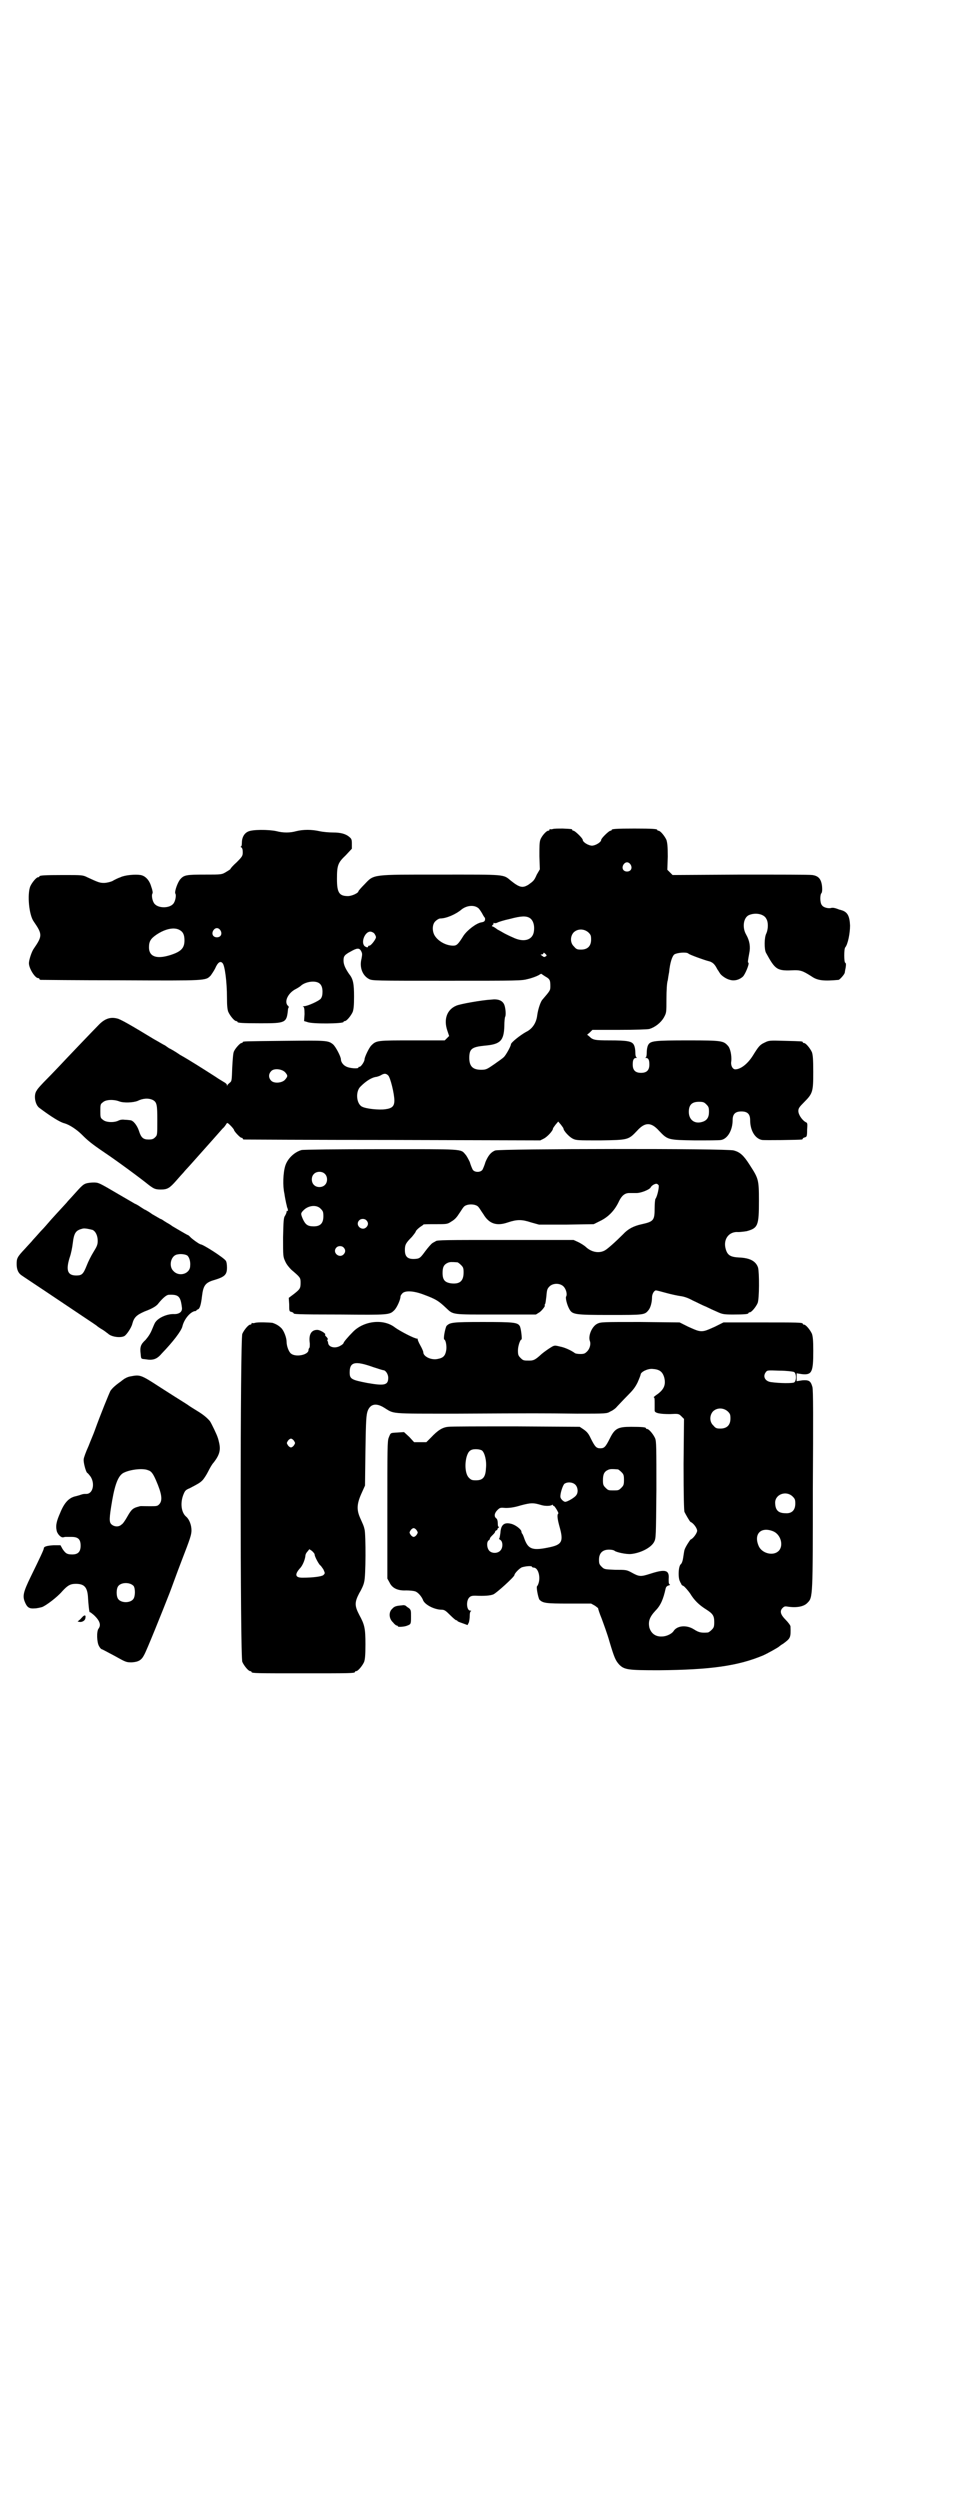 <?xml version="1.0" standalone="no"?>
<!DOCTYPE svg PUBLIC "-//W3C//DTD SVG 20010904//EN"
 "http://www.w3.org/TR/2001/REC-SVG-20010904/DTD/svg10.dtd">
<svg version="1.0" xmlns="http://www.w3.org/2000/svg"
 width="1100pt" height="2850pt" viewBox="0 0 1100 2850"
 preserveAspectRatio="xMidYMid meet">
<g transform="translate(0,2850) scale(0.5,-0.5)"
fill="#000000" stroke="none">
<path d="M1262 3810 c-3 -1 -6 -1 -7 0 0 0 -1 0 -1 -2 0 -1 -1 -2 -3 -2 -4 0
-15 -12 -18 -21 -2 -6 -2 -16 -2 -37 l1 -30 -7 -12 c-6 -14 -8 -15 -19 -23
-13 -8 -20 -7 -40 9 -18 15 -11 14 -159 14 -160 0 -153 1 -175 -22 -8 -8 -14
-15 -14 -16 0 -4 -15 -11 -24 -11 -20 0 -25 8 -25 39 0 31 2 37 20 54 l14 15
0 12 c0 9 -1 11 -6 15 -8 7 -20 10 -37 10 -8 0 -22 1 -31 3 -18 4 -37 4 -53 0
-14 -4 -30 -4 -45 0 -18 4 -56 4 -65 -1 -9 -4 -14 -14 -14 -25 0 -6 -1 -9 -2
-9 -2 0 -1 -1 1 -2 2 -2 3 -5 3 -11 0 -8 -1 -10 -14 -23 -8 -7 -14 -14 -14
-15 0 -1 -5 -4 -10 -7 -10 -6 -10 -6 -49 -6 -41 0 -47 -1 -55 -10 -6 -6 -14
-28 -12 -33 3 -4 0 -19 -5 -24 -9 -10 -33 -10 -42 0 -5 5 -8 20 -5 24 1 2 0 8
-3 16 -4 14 -13 24 -24 26 -12 2 -36 0 -46 -5 -6 -2 -14 -6 -19 -9 -5 -2 -13
-4 -19 -4 -10 0 -14 2 -38 13 -10 5 -12 5 -54 5 -45 0 -55 -1 -55 -3 0 -1 -1
-2 -3 -2 -4 0 -14 -12 -18 -21 -7 -18 -3 -65 8 -80 20 -29 20 -33 0 -62 -5 -7
-11 -26 -11 -33 0 -12 14 -34 21 -34 2 0 3 -1 3 -2 0 -1 1 -2 3 -2 1 0 83 -1
183 -1 198 -1 193 -1 205 11 2 3 7 10 10 16 6 14 12 18 17 12 5 -5 10 -42 10
-79 0 -18 1 -27 3 -32 4 -9 14 -21 18 -21 2 0 3 -1 3 -2 0 -2 10 -3 53 -3 56
0 59 1 62 29 0 3 1 7 2 7 0 1 0 3 -2 4 -9 9 0 28 16 37 6 3 12 7 13 8 6 6 18
10 28 10 15 0 22 -7 22 -23 0 -7 -1 -12 -4 -16 -4 -5 -30 -17 -38 -17 -3 0 -4
-1 -2 -1 2 -1 3 -4 3 -17 l-1 -16 7 -2 c10 -5 83 -4 83 0 0 1 1 2 3 2 4 0 14
12 18 21 2 6 3 14 3 35 0 29 -2 40 -11 51 -9 13 -13 22 -13 31 0 10 2 13 17
21 14 8 19 8 23 1 3 -6 3 -7 1 -18 -5 -19 2 -38 17 -46 8 -4 11 -4 178 -4 164
0 170 0 185 4 9 2 19 6 23 8 l7 4 9 -6 c11 -6 12 -9 12 -22 0 -10 0 -10 -18
-31 -4 -4 -10 -21 -12 -36 -2 -17 -11 -31 -26 -38 -14 -8 -34 -24 -34 -28 0
-4 -11 -24 -16 -29 -3 -3 -13 -10 -23 -17 -16 -11 -18 -12 -29 -12 -19 0 -27
8 -27 27 0 21 6 25 35 28 36 3 44 11 45 45 0 10 1 20 2 21 2 4 1 19 -2 27 -4
10 -14 14 -30 12 -20 -1 -72 -10 -80 -14 -21 -9 -29 -31 -20 -57 l4 -12 -5 -5
-5 -5 -74 0 c-79 0 -82 0 -93 -11 -5 -4 -16 -27 -16 -32 0 -6 -10 -20 -13 -17
0 0 -1 -1 -1 -2 0 -3 -21 -2 -29 3 -6 3 -11 10 -11 16 0 6 -12 29 -18 34 -11
9 -15 9 -111 8 -93 -1 -95 -1 -95 -3 0 -1 -1 -2 -3 -2 -3 0 -14 -12 -17 -19
-2 -3 -3 -19 -4 -37 -1 -28 -1 -31 -5 -34 -2 -2 -5 -4 -6 -6 -1 -3 -1 -3 -1 0
0 2 -3 5 -7 7 -3 2 -12 7 -19 12 -25 16 -61 39 -81 50 -10 7 -22 14 -25 15 -3
2 -7 5 -10 7 -3 1 -14 8 -25 14 -51 31 -77 46 -84 47 -16 4 -29 -1 -43 -16
-10 -10 -76 -79 -88 -92 -4 -4 -16 -17 -28 -29 -12 -12 -23 -24 -24 -27 -8
-10 -4 -33 6 -40 28 -21 48 -33 57 -35 11 -3 28 -14 40 -26 13 -13 21 -20 52
-41 27 -18 84 -60 101 -74 11 -8 14 -10 27 -10 15 0 20 3 35 20 7 8 15 17 17
19 2 3 10 11 17 19 41 46 66 74 72 81 5 4 8 10 9 11 1 3 3 2 9 -4 4 -4 8 -9 8
-10 0 -3 14 -18 17 -18 2 0 3 -1 3 -2 0 -1 1 -2 3 -2 1 0 154 -1 339 -1 l337
-1 8 4 c8 4 21 18 21 23 0 1 3 5 6 9 l6 7 6 -7 c3 -4 6 -8 6 -9 0 -5 13 -19
21 -23 8 -4 11 -4 63 -4 64 1 64 1 84 22 18 20 32 20 50 0 20 -21 20 -21 82
-22 29 0 56 0 60 1 15 3 26 23 26 45 0 14 6 20 20 20 14 0 20 -6 20 -20 0 -23
11 -42 27 -45 5 -1 84 0 91 1 1 0 2 1 2 2 0 1 2 2 5 3 4 1 5 2 5 17 1 15 1 16
-4 18 -8 5 -16 17 -16 25 0 6 2 9 13 20 20 20 21 24 21 69 0 30 -1 39 -3 45
-4 9 -14 21 -18 21 -2 0 -3 1 -3 2 0 2 -2 2 -41 3 -35 1 -36 1 -46 -4 -11 -5
-14 -9 -27 -30 -12 -19 -28 -31 -40 -31 -6 0 -11 9 -9 19 1 12 -2 29 -8 35
-10 11 -14 12 -89 12 -80 0 -88 -1 -93 -11 -2 -4 -3 -11 -3 -17 0 -6 -1 -10
-2 -11 -2 0 -2 -1 0 -1 6 0 8 -5 8 -15 0 -13 -6 -19 -19 -19 -13 0 -19 6 -19
19 0 10 2 15 8 15 2 0 2 1 1 1 -2 1 -3 5 -3 11 0 6 -1 13 -3 17 -4 9 -14 11
-56 11 -34 0 -38 1 -46 9 l-5 4 6 5 6 6 61 0 c36 0 65 1 69 2 13 4 26 14 33
26 6 11 6 11 6 43 0 18 1 37 3 42 1 6 2 14 3 18 2 22 7 37 12 41 6 4 28 6 32
2 3 -3 37 -15 45 -17 9 -2 14 -6 19 -15 2 -4 4 -7 5 -8 0 -1 2 -3 3 -5 3 -5
14 -13 23 -15 10 -3 21 0 29 7 5 4 16 30 13 32 -2 1 -1 5 2 22 3 14 1 28 -7
42 -10 17 -6 40 7 45 15 6 34 2 39 -9 5 -8 4 -24 0 -33 -5 -9 -5 -36 -1 -44
22 -40 25 -42 66 -40 14 0 19 -2 38 -14 14 -10 29 -11 62 -8 3 1 14 13 14 17
0 1 1 6 2 11 1 7 1 10 -1 11 -3 1 -3 32 0 35 6 7 11 32 11 50 -1 22 -6 31 -20
35 -1 0 -2 1 -4 1 -10 4 -15 5 -19 4 -6 -2 -18 1 -21 6 -5 5 -5 25 -1 28 1 2
2 6 1 16 -2 16 -8 23 -22 25 -5 1 -79 1 -164 1 l-155 -1 -6 6 -6 6 1 30 c0 24
-1 31 -3 38 -4 9 -14 21 -18 21 -2 0 -3 1 -3 2 0 2 -10 3 -52 3 -42 0 -52 -1
-52 -3 0 -1 -1 -2 -3 -2 -3 0 -21 -17 -21 -21 0 -5 -13 -13 -21 -13 -8 0 -21
8 -21 13 0 4 -18 21 -21 21 -2 0 -3 1 -3 2 0 2 -1 2 -22 3 -9 0 -19 0 -22 -1z
m177 -81 c5 -8 1 -16 -8 -16 -9 0 -13 8 -8 16 2 3 5 5 8 5 3 0 6 -2 8 -5z
m-348 -99 c2 -1 6 -7 9 -12 3 -6 6 -10 6 -10 1 0 1 -2 1 -5 -1 -4 -3 -5 -9 -6
-11 -2 -31 -17 -40 -30 -13 -21 -16 -23 -24 -23 -16 0 -34 10 -42 23 -6 10 -6
26 2 33 3 3 8 6 11 6 13 0 35 9 49 21 12 9 28 10 37 3z m118 -23 c8 -5 12 -18
9 -33 -4 -18 -24 -23 -48 -11 -5 2 -13 6 -17 8 -4 2 -12 7 -18 10 -5 4 -10 7
-12 7 -1 0 0 1 1 3 2 1 3 3 2 4 0 1 0 1 1 1 1 -1 4 -1 7 0 3 2 16 6 30 9 26 7
37 7 45 2z m-798 -28 c7 -4 10 -11 10 -23 0 -18 -8 -26 -34 -34 -30 -9 -47 -3
-47 18 0 14 4 20 17 29 21 14 42 18 54 10z m92 0 c5 -8 1 -16 -8 -16 -9 0 -13
8 -8 16 2 3 5 5 8 5 3 0 6 -2 8 -5z m840 -5 c5 -5 6 -7 6 -16 0 -15 -8 -23
-23 -23 -9 0 -11 1 -16 7 -9 8 -9 23 -1 32 9 9 24 9 34 0z m-489 -2 c2 -3 4
-6 4 -9 0 -4 -11 -19 -15 -19 -2 0 -3 -1 -3 -2 0 -3 -4 -2 -8 1 -9 9 1 33 13
33 3 0 7 -2 9 -4z m391 -47 c3 -3 3 -4 1 -5 -4 -3 -5 -2 -9 1 -4 3 -4 3 0 3 1
0 3 1 3 2 0 3 2 2 5 -1z m-594 -270 c6 -7 6 -9 0 -16 -6 -8 -25 -10 -32 -3 -6
6 -7 15 0 22 6 7 25 5 32 -3z m235 -7 c5 -5 14 -42 14 -57 0 -13 -5 -18 -21
-20 -14 -2 -44 1 -53 6 -13 7 -15 35 -3 46 13 13 26 21 37 22 3 1 7 2 10 4 7
4 11 4 16 -1z m-537 -56 c9 -5 10 -11 10 -46 0 -34 0 -34 -5 -39 -4 -4 -7 -5
-15 -5 -12 0 -17 4 -22 20 -4 12 -13 24 -20 24 -1 0 -6 1 -12 1 -6 1 -11 0
-15 -2 -10 -5 -29 -4 -35 2 -6 4 -6 6 -6 20 0 14 0 16 6 20 6 6 24 7 37 2 10
-4 32 -3 42 1 12 6 25 7 35 2z m1263 -10 c5 -5 6 -7 6 -17 0 -13 -5 -20 -16
-23 -17 -5 -30 5 -30 23 0 16 7 23 23 23 10 0 12 -1 17 -6z"/>
<path d="M688 3078 c-17 -5 -32 -20 -37 -36 -5 -16 -6 -46 -2 -63 1 -8 3 -17
4 -22 1 -4 2 -8 2 -9 2 -4 3 -10 1 -9 -1 1 -2 0 -2 -2 0 -2 -2 -6 -3 -8 -4 -5
-4 -12 -5 -50 0 -44 0 -44 5 -55 3 -7 9 -14 14 -19 20 -17 21 -18 21 -29 0
-13 -1 -15 -15 -26 l-12 -9 1 -15 c0 -15 0 -16 5 -17 3 -1 5 -2 5 -3 0 -2 3
-3 107 -3 111 -1 112 -1 123 10 6 6 14 24 14 31 0 2 2 5 5 8 7 6 26 5 49 -4
27 -10 33 -14 50 -30 17 -16 12 -15 114 -15 l91 0 8 5 c6 4 15 16 12 16 -1 0
0 1 1 3 1 1 2 10 3 18 1 14 2 17 7 22 8 8 24 8 32 0 6 -6 9 -18 6 -23 -2 -3 2
-19 7 -28 7 -13 11 -14 93 -14 78 0 79 0 88 11 5 6 8 19 8 29 0 8 5 16 9 16 2
0 13 -3 24 -6 11 -3 25 -6 32 -7 8 -1 17 -4 28 -10 9 -4 22 -11 30 -14 8 -4
19 -9 26 -12 11 -5 14 -6 36 -6 26 0 35 1 35 3 0 1 1 2 3 2 4 0 14 12 18 21 4
9 4 70 1 81 -5 15 -19 22 -43 23 -20 1 -27 5 -31 20 -6 22 8 40 29 38 4 0 13
1 19 2 26 7 28 13 28 69 0 49 -1 51 -21 82 -14 22 -22 29 -36 33 -15 5 -534 4
-545 0 -10 -4 -16 -12 -22 -26 -2 -7 -5 -14 -6 -16 -3 -9 -21 -9 -24 0 -1 2
-4 9 -6 16 -3 6 -7 14 -10 17 -11 13 -3 12 -194 12 -96 0 -177 -1 -180 -2z
m53 -54 c7 -6 7 -19 1 -25 -6 -7 -19 -7 -25 -1 -7 6 -7 19 -1 25 6 7 19 7 25
1z m762 -26 c2 -3 -3 -26 -7 -31 -1 -1 -2 -11 -2 -21 0 -28 -2 -31 -29 -37
-19 -4 -32 -11 -43 -23 -17 -17 -36 -34 -42 -37 -13 -7 -30 -4 -43 8 -3 3 -11
8 -17 11 l-11 5 -152 0 c-142 0 -160 0 -163 -3 -1 -1 -4 -2 -7 -4 -3 -2 -10
-10 -16 -18 -11 -15 -13 -17 -21 -18 -19 -2 -26 4 -26 20 0 12 2 16 16 30 4 5
9 11 9 13 1 2 5 6 9 9 4 3 8 5 8 6 0 1 12 1 28 1 26 0 27 0 36 6 7 4 12 9 17
17 5 7 9 14 11 16 6 8 28 8 34 0 2 -2 6 -9 11 -16 13 -22 30 -28 56 -19 21 7
32 7 53 0 l18 -5 62 0 63 1 14 7 c19 9 34 24 44 46 6 12 13 18 23 18 5 0 12 0
17 0 10 0 30 8 32 13 2 4 10 9 14 8 1 0 3 -2 4 -3z m-771 -54 c5 -5 6 -7 6
-17 0 -16 -7 -23 -22 -23 -14 0 -19 4 -25 17 -5 12 -5 13 2 20 11 11 30 13 39
3z m104 -26 c5 -5 5 -11 0 -16 -10 -10 -27 5 -16 16 4 4 12 4 16 0z m-52 -62
c5 -5 5 -11 0 -16 -10 -10 -27 5 -16 16 4 4 12 4 16 0z m260 -34 c1 0 5 -3 8
-6 5 -5 6 -7 6 -17 0 -20 -9 -27 -28 -25 -15 2 -20 8 -20 24 0 13 3 19 12 23
5 2 8 2 22 1z"/>
<path d="M197 3002 c-7 -2 -11 -6 -28 -25 -7 -8 -15 -16 -17 -19 -10 -11 -37
-40 -40 -44 -2 -2 -10 -12 -19 -21 -8 -9 -16 -18 -18 -20 -2 -3 -10 -11 -18
-20 -18 -19 -19 -22 -19 -35 0 -11 3 -19 9 -24 2 -2 42 -28 88 -59 46 -31 84
-56 85 -57 1 -1 6 -5 13 -9 7 -4 12 -9 13 -9 7 -8 29 -11 38 -6 5 3 16 19 18
28 4 15 10 20 28 28 19 7 28 13 32 19 9 11 18 19 23 19 22 1 27 -3 30 -28 2
-10 -5 -16 -17 -16 -16 1 -36 -8 -43 -18 -2 -2 -5 -10 -8 -17 -4 -10 -9 -17
-15 -24 -11 -10 -13 -16 -11 -32 1 -12 1 -11 11 -12 17 -3 26 0 37 13 27 28
44 51 47 61 4 18 19 35 30 36 1 0 2 0 2 1 0 1 2 2 4 3 4 1 7 12 9 30 3 25 8
31 29 37 23 7 28 12 28 28 0 7 -1 14 -3 16 -5 7 -50 36 -57 37 -3 0 -22 14
-24 17 -2 2 -4 4 -5 4 -3 1 -28 16 -35 20 -3 2 -7 5 -9 6 -2 1 -7 4 -10 6 -3
2 -7 5 -9 5 -2 1 -10 6 -19 11 -8 6 -16 10 -16 10 -1 0 -5 3 -10 6 -4 3 -11 7
-14 8 -3 2 -19 11 -36 21 -46 27 -46 27 -58 27 -5 0 -13 -1 -16 -2z m14 -106
c7 -3 12 -13 12 -25 0 -9 -2 -13 -10 -26 -5 -8 -12 -22 -15 -30 -8 -20 -11
-23 -24 -23 -20 0 -24 12 -15 41 3 8 6 23 7 32 3 25 7 30 23 34 5 1 14 -1 22
-3z m217 -59 c4 -4 7 -13 6 -23 0 -18 -25 -26 -38 -12 -12 11 -6 36 9 38 8 2
20 0 23 -3z"/>
<path d="M582 2684 c-3 -1 -6 -1 -7 0 0 0 -1 0 -1 -2 0 -1 -1 -2 -3 -2 -4 0
-14 -12 -18 -21 -5 -12 -5 -736 0 -748 4 -9 14 -21 18 -21 2 0 3 -1 3 -2 0 -3
12 -3 118 -3 106 0 118 0 118 3 0 1 1 2 3 2 4 0 14 12 18 21 2 6 3 15 3 40 0
37 -2 45 -14 67 -11 21 -11 29 0 50 5 8 10 19 11 25 4 12 4 108 1 120 -2 9 -3
10 -10 26 -8 18 -8 31 2 54 l9 20 1 80 c1 71 2 81 5 90 6 16 19 19 37 8 25
-15 8 -14 170 -14 178 1 187 1 271 0 67 0 68 0 76 5 5 2 12 7 15 11 4 4 14 15
23 24 13 13 18 19 24 31 4 9 7 17 7 18 0 6 16 14 27 13 16 -1 23 -6 27 -20 4
-17 -1 -28 -19 -40 -4 -3 -6 -5 -5 -5 2 0 2 -4 2 -13 0 -8 0 -16 0 -17 0 -6
13 -8 35 -8 19 1 20 1 26 -5 l6 -6 -1 -103 c0 -75 1 -105 2 -109 3 -6 12 -22
14 -23 6 -2 15 -14 15 -20 0 -5 -9 -18 -15 -20 -2 -2 -12 -17 -14 -24 -1 -4
-2 -12 -3 -18 -1 -7 -3 -12 -5 -14 -6 -4 -7 -32 -2 -40 1 -3 3 -5 3 -6 0 -1 2
-3 5 -4 3 -2 10 -10 15 -17 9 -15 20 -26 36 -36 16 -10 19 -15 19 -29 0 -11
-1 -13 -6 -18 -3 -3 -7 -6 -9 -6 -15 -1 -20 0 -31 7 -17 11 -39 9 -47 -4 -4
-6 -16 -12 -26 -12 -15 -1 -25 7 -29 20 -3 14 0 24 14 39 12 12 18 27 23 50 1
4 3 6 6 7 4 1 5 2 3 3 -2 1 -2 5 -2 12 2 21 -8 23 -42 12 -22 -7 -25 -7 -43 3
-11 6 -13 6 -37 6 -24 1 -25 1 -31 7 -5 5 -6 7 -6 16 0 15 8 23 23 23 5 0 11
-1 13 -3 4 -3 26 -8 37 -7 21 2 46 14 53 28 4 8 4 11 5 118 0 97 0 111 -3 118
-4 9 -14 21 -18 21 -2 0 -3 1 -3 2 0 2 -9 3 -34 3 -30 0 -37 -4 -48 -26 -10
-20 -13 -23 -22 -23 -9 0 -12 3 -22 23 -5 11 -9 15 -16 20 l-9 6 -145 1 c-80
0 -150 0 -155 -1 -13 -1 -24 -8 -39 -24 l-11 -11 -14 0 -14 0 -11 12 -12 11
-15 -1 c-17 -1 -15 0 -20 -12 -3 -8 -3 -24 -3 -165 l0 -156 5 -9 c6 -13 19
-19 38 -18 8 0 17 -1 20 -2 7 -2 15 -12 18 -19 3 -11 26 -23 43 -23 6 0 9 -2
19 -12 7 -7 13 -12 14 -12 2 0 3 -1 3 -2 1 -1 6 -3 12 -5 l11 -4 3 6 c1 3 2
10 2 15 0 6 1 10 3 11 1 0 1 1 -2 1 -8 0 -10 22 -2 30 3 3 6 4 13 4 21 -1 35
0 42 3 7 3 48 40 48 44 0 4 13 17 18 18 11 3 22 3 22 1 0 -1 2 -2 4 -2 9 0 15
-17 12 -32 -1 -5 -3 -9 -4 -10 -3 -1 2 -26 5 -31 8 -8 14 -9 68 -9 l50 0 9 -5
c4 -3 8 -6 7 -6 0 -1 3 -11 8 -23 4 -11 13 -35 18 -53 11 -37 14 -43 22 -52
12 -12 20 -13 91 -13 118 1 181 10 238 34 11 5 34 18 36 20 1 1 5 4 10 7 16
12 17 13 16 39 0 2 -5 9 -11 15 -12 12 -14 20 -7 27 4 4 6 4 12 3 20 -3 37 0
45 9 12 12 12 13 12 260 1 159 1 226 -1 232 -4 14 -8 16 -23 15 l-13 -2 0 9 0
9 13 -2 c22 -2 25 5 25 53 0 24 -1 33 -3 39 -4 9 -14 21 -18 21 -2 0 -3 1 -3
2 0 3 -12 3 -96 3 l-85 0 -20 -10 c-16 -7 -22 -10 -30 -10 -8 0 -14 3 -30 10
l-20 10 -90 1 c-86 0 -90 0 -98 -4 -12 -6 -21 -27 -17 -39 3 -7 0 -18 -6 -24
-5 -5 -7 -6 -16 -6 -5 0 -11 1 -12 2 -8 6 -23 13 -34 15 -12 3 -13 3 -21 -2
-5 -3 -15 -10 -21 -15 -15 -14 -19 -15 -28 -15 -13 0 -14 0 -20 6 -5 5 -6 7
-6 17 0 10 5 25 8 25 2 0 -1 27 -4 31 -5 8 -14 9 -84 9 -70 0 -75 -1 -83 -9
-3 -5 -8 -30 -5 -31 4 -2 6 -18 4 -26 -2 -11 -7 -16 -18 -18 -15 -4 -34 5 -34
15 0 2 -3 9 -7 16 -4 7 -6 13 -6 14 1 0 1 1 -1 1 -6 0 -37 16 -50 25 -26 21
-71 16 -96 -9 -12 -12 -22 -24 -22 -26 0 -1 -3 -4 -7 -6 -11 -7 -26 -4 -28 5
0 2 -1 5 -2 7 -1 1 0 2 1 2 1 0 0 2 -2 5 -3 3 -5 5 -4 6 3 2 -11 11 -18 11
-14 0 -20 -11 -17 -31 0 -5 0 -9 -1 -10 -1 -1 -2 -3 -2 -5 0 -11 -29 -17 -40
-8 -5 4 -10 17 -10 27 0 9 -6 25 -12 31 -5 5 -11 9 -20 12 -6 1 -35 2 -40 0z
m270 -101 c12 -4 22 -7 23 -7 5 0 11 -9 11 -17 0 -17 -8 -19 -48 -12 -36 7
-40 9 -40 24 0 24 12 27 54 12z m960 -11 c6 -3 6 -21 0 -24 -5 -2 -32 -2 -53
1 -13 2 -19 13 -11 23 3 4 4 4 31 3 16 0 31 -2 33 -3z m-151 -90 c5 -5 6 -7 6
-16 0 -15 -8 -23 -23 -23 -9 0 -11 1 -16 7 -9 8 -9 23 -1 32 9 9 24 9 34 0z
m-990 -67 c3 -5 3 -5 0 -10 -2 -3 -5 -5 -7 -5 -2 0 -5 2 -7 5 -3 5 -3 5 0 10
2 3 5 5 7 5 2 0 5 -2 7 -5z m429 -22 c6 -5 11 -23 9 -41 -1 -20 -7 -27 -23
-27 -9 0 -11 1 -16 6 -8 8 -10 30 -5 48 4 13 9 17 21 17 5 0 11 -1 14 -3z
m310 -43 c1 0 5 -3 8 -6 5 -5 6 -7 6 -18 0 -11 -1 -13 -6 -18 -6 -6 -7 -6 -18
-6 -11 0 -12 0 -18 6 -5 5 -6 7 -6 17 0 14 3 20 12 24 5 2 8 2 22 1z m-97 -35
c6 -6 7 -18 2 -24 -3 -5 -20 -15 -25 -15 -4 0 -11 7 -11 11 -1 7 5 26 9 30 7
5 19 4 25 -2z m496 -27 c5 -5 6 -7 6 -16 0 -15 -8 -23 -22 -22 -17 0 -24 7
-24 25 1 19 26 27 40 13z m-575 -19 c9 -3 22 -3 26 0 1 1 2 0 2 -1 0 -1 1 -2
2 -1 0 0 3 -3 6 -8 3 -5 5 -9 4 -10 -3 -2 -2 -12 3 -30 9 -32 6 -40 -20 -46
-41 -9 -51 -6 -60 18 -2 6 -4 11 -5 12 -1 1 -2 3 -2 5 0 5 -14 16 -24 18 -16
4 -23 -3 -24 -21 -1 -7 -2 -13 -3 -13 -1 0 0 -1 3 -3 6 -4 6 -18 0 -24 -6 -7
-19 -7 -25 -1 -6 6 -7 20 -2 24 2 1 3 3 3 4 0 2 3 5 6 8 3 3 6 6 6 8 0 1 1 2
3 3 2 1 3 2 2 2 0 1 1 3 3 4 1 2 2 3 1 2 -2 -1 -3 2 -3 8 0 5 -1 9 -3 11 -6 4
-5 12 2 19 6 6 7 6 19 5 9 0 19 1 35 6 23 6 28 6 45 1z m-283 -58 c3 -5 3 -5
0 -10 -2 -3 -5 -5 -7 -5 -2 0 -5 2 -7 5 -3 5 -3 5 0 10 2 3 5 5 7 5 2 0 5 -2
7 -5z m813 -2 c18 -7 25 -33 13 -45 -12 -12 -37 -6 -45 10 -13 28 4 46 32 35z
m-1046 -53 c0 -5 10 -23 13 -25 1 0 4 -5 7 -9 4 -9 4 -9 0 -13 -3 -3 -22 -6
-48 -6 -17 0 -18 8 -4 23 5 6 10 18 11 27 0 3 2 7 5 10 l4 5 6 -4 c3 -3 6 -6
6 -8z"/>
<path d="M298 2562 c-7 -1 -14 -5 -19 -9 -1 -1 -5 -4 -8 -6 -8 -6 -14 -11 -19
-18 -3 -6 -22 -52 -36 -91 -2 -6 -9 -22 -14 -35 -6 -13 -11 -27 -11 -30 -1 -7
5 -29 8 -31 1 0 5 -5 8 -9 10 -16 5 -39 -10 -39 -6 0 -7 0 -13 -2 -2 -1 -7 -2
-10 -3 -16 -3 -27 -14 -37 -39 -8 -18 -10 -28 -8 -38 1 -9 10 -18 15 -17 1 0
4 1 5 1 1 0 7 0 14 0 15 0 21 -5 21 -20 0 -14 -6 -20 -19 -20 -12 0 -15 2 -22
12 l-5 9 -16 0 c-15 -1 -22 -3 -22 -7 0 -3 -8 -20 -30 -65 -17 -35 -19 -44
-13 -58 5 -12 10 -15 22 -14 5 0 13 2 17 3 10 4 35 23 46 36 12 13 18 17 31
17 20 0 27 -8 28 -34 1 -14 2 -24 3 -29 0 -1 1 -2 2 -2 1 0 4 -3 8 -6 14 -13
17 -23 11 -31 -5 -6 -4 -32 1 -40 2 -4 5 -7 6 -7 1 0 14 -7 29 -15 27 -15 27
-15 40 -15 15 1 22 5 28 17 5 8 42 100 58 141 4 10 16 44 28 75 19 49 22 58
22 68 0 12 -5 25 -12 31 -11 9 -14 30 -7 49 4 10 5 12 15 16 19 10 23 12 29
18 3 3 9 12 13 20 4 8 9 17 13 21 13 17 16 28 12 45 -1 4 -2 9 -3 11 -1 5 -15
34 -18 38 -6 7 -14 14 -27 22 -8 5 -18 11 -22 14 -4 3 -19 12 -33 21 -14 9
-30 19 -36 23 -40 26 -42 26 -63 22z m40 -214 c7 -2 11 -7 18 -23 13 -30 16
-46 7 -55 -4 -4 -6 -4 -21 -4 -22 0 -20 1 -26 -1 -12 -3 -16 -6 -25 -22 -5 -9
-11 -18 -14 -19 -6 -6 -17 -5 -23 1 -5 5 -5 13 2 54 7 40 15 59 28 64 15 7 43
10 54 5z m-33 -264 c4 -6 4 -24 -1 -30 -7 -9 -27 -9 -34 0 -5 6 -5 24 0 30 7
9 27 9 35 0z"/>
<path d="M918 2040 c-13 -1 -18 -2 -23 -8 -8 -7 -8 -22 2 -31 3 -4 7 -7 8 -7
2 0 3 -1 3 -2 0 -2 16 -1 22 2 8 3 8 4 8 21 0 12 0 14 -4 18 -3 2 -6 4 -8 6
-2 1 -5 2 -8 1z"/>
<path d="M191 2016 c-2 -1 -5 -5 -8 -8 l-6 -5 6 -1 c6 0 12 4 12 10 1 5 -1 6
-4 4z"/>
</g>
</svg>
